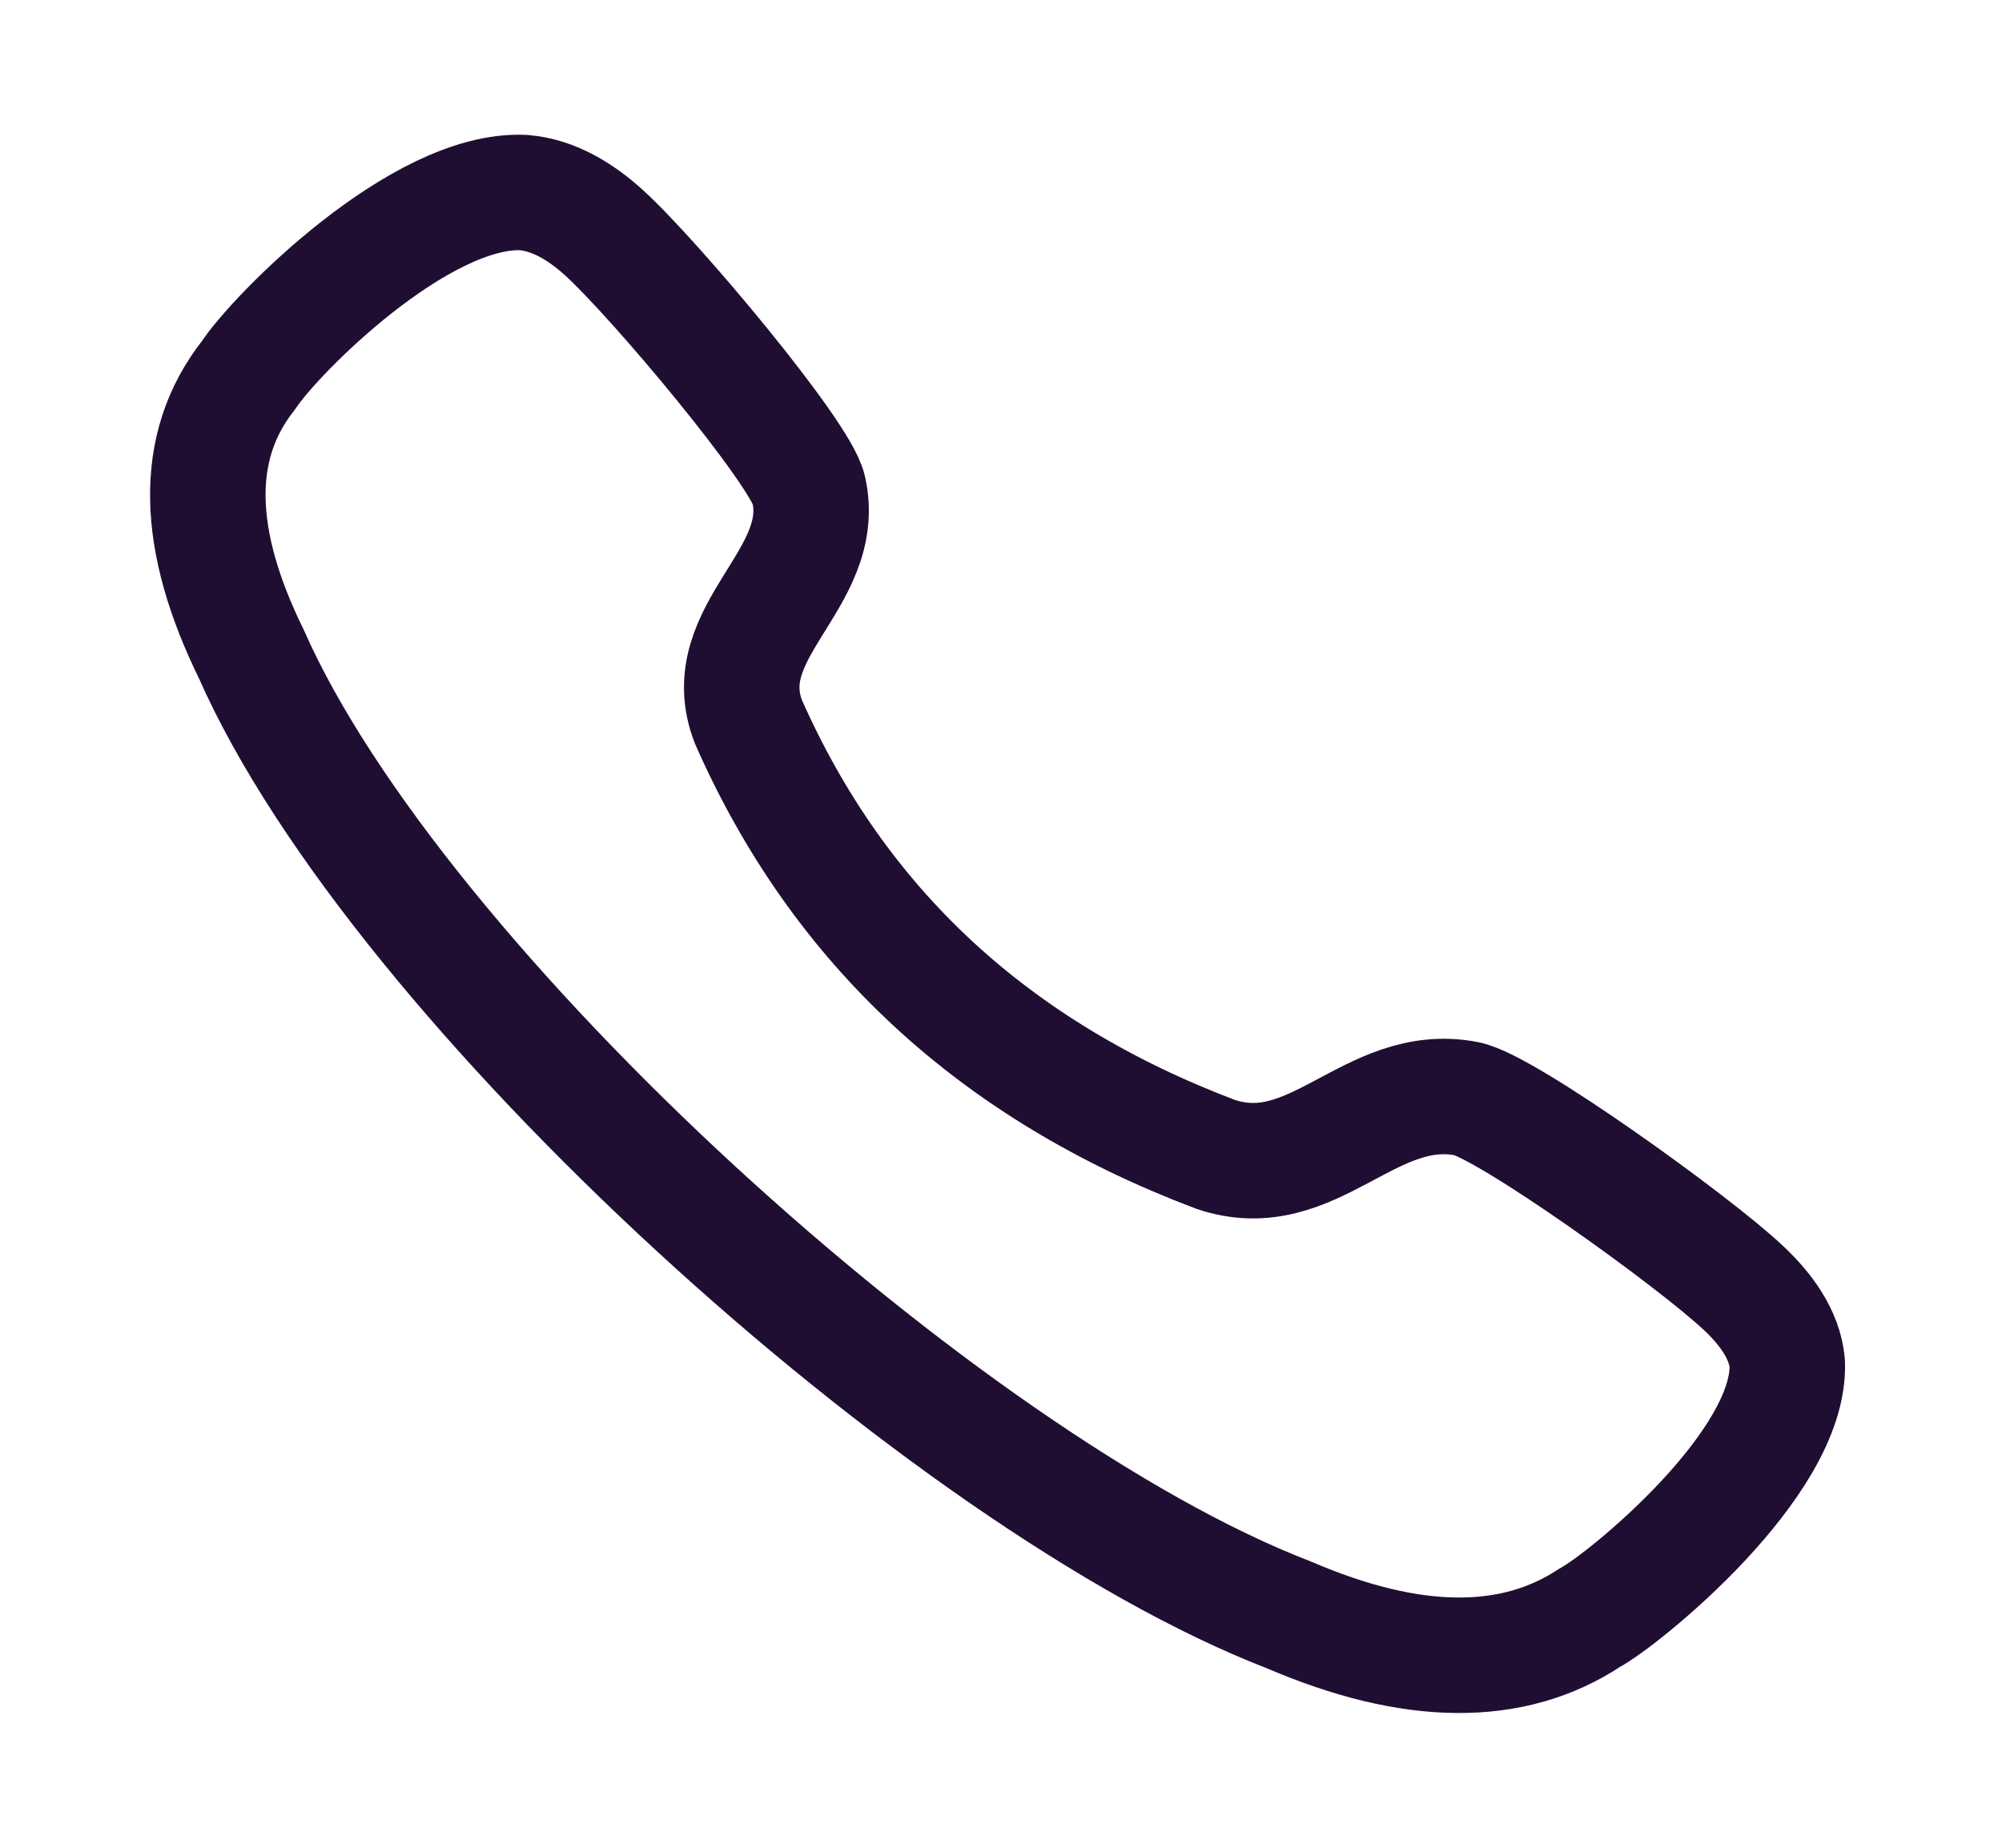 <svg width="26" height="24" viewBox="0 0 26 24" fill="none" xmlns="http://www.w3.org/2000/svg">
<path fill-rule="evenodd" clip-rule="evenodd" d="M3.228 4.873C3.57 4.349 5.452 2.444 6.794 2.501C7.196 2.532 7.55 2.757 7.839 3.018C8.501 3.617 10.396 5.881 10.503 6.358C10.765 7.526 9.261 8.2 9.721 9.378C10.895 12.037 12.916 13.909 15.788 14.994C17.058 15.421 17.786 14.028 19.047 14.271C19.561 14.371 22.007 16.126 22.653 16.739C22.934 17.005 23.178 17.335 23.211 17.706C23.261 19.016 21.076 20.783 20.651 21.009C19.646 21.675 18.336 21.663 16.738 20.975C12.279 19.257 5.154 12.782 3.265 8.497C2.542 7.025 2.492 5.803 3.228 4.873Z" stroke="#200E32" stroke-width="1.5" stroke-linecap="round" stroke-linejoin="round"/>
</svg>
